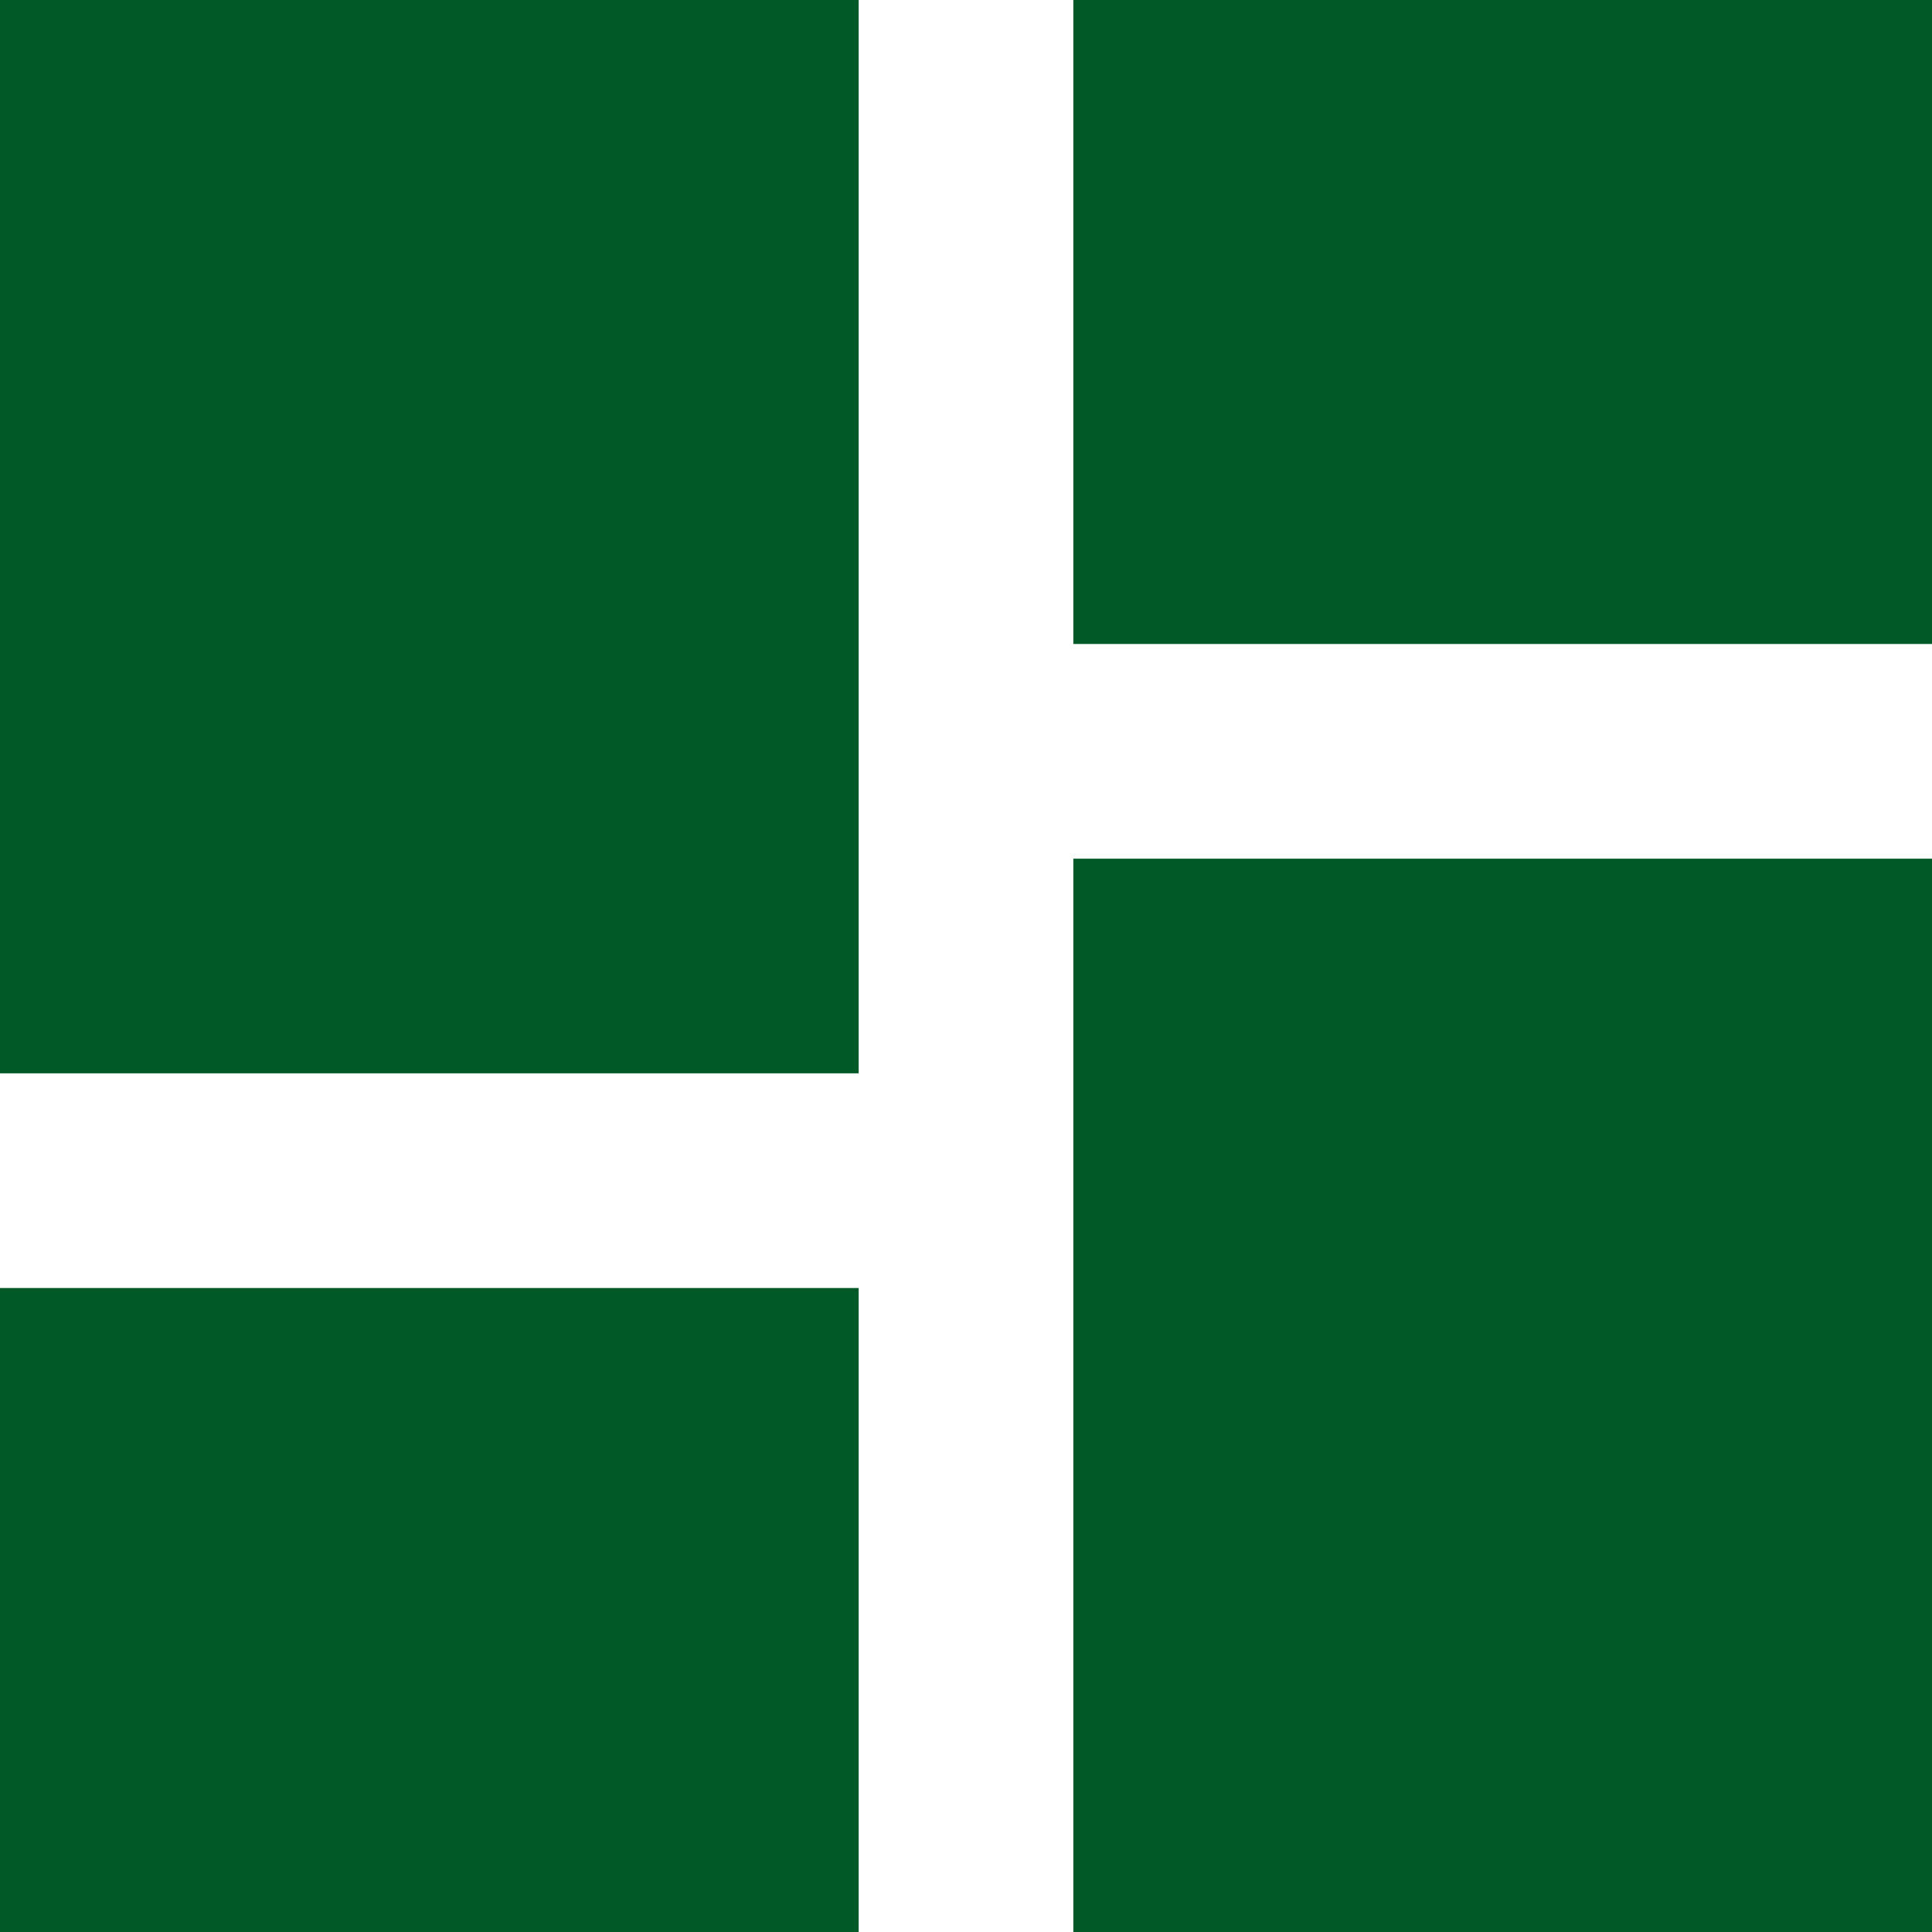 <svg xmlns="http://www.w3.org/2000/svg" width="35.59" height="35.59" viewBox="0 0 35.59 35.59">
  <path id="Icon_material-dashboard" data-name="Icon material-dashboard" d="M4.5,24.272H20.318V4.5H4.5Zm0,15.818H20.318V28.227H4.5Zm19.772,0H40.09V20.318H24.272Zm0-35.59V16.363H40.09V4.5Z" transform="translate(-4.5 -4.5)" fill="#025928"/>
</svg>
